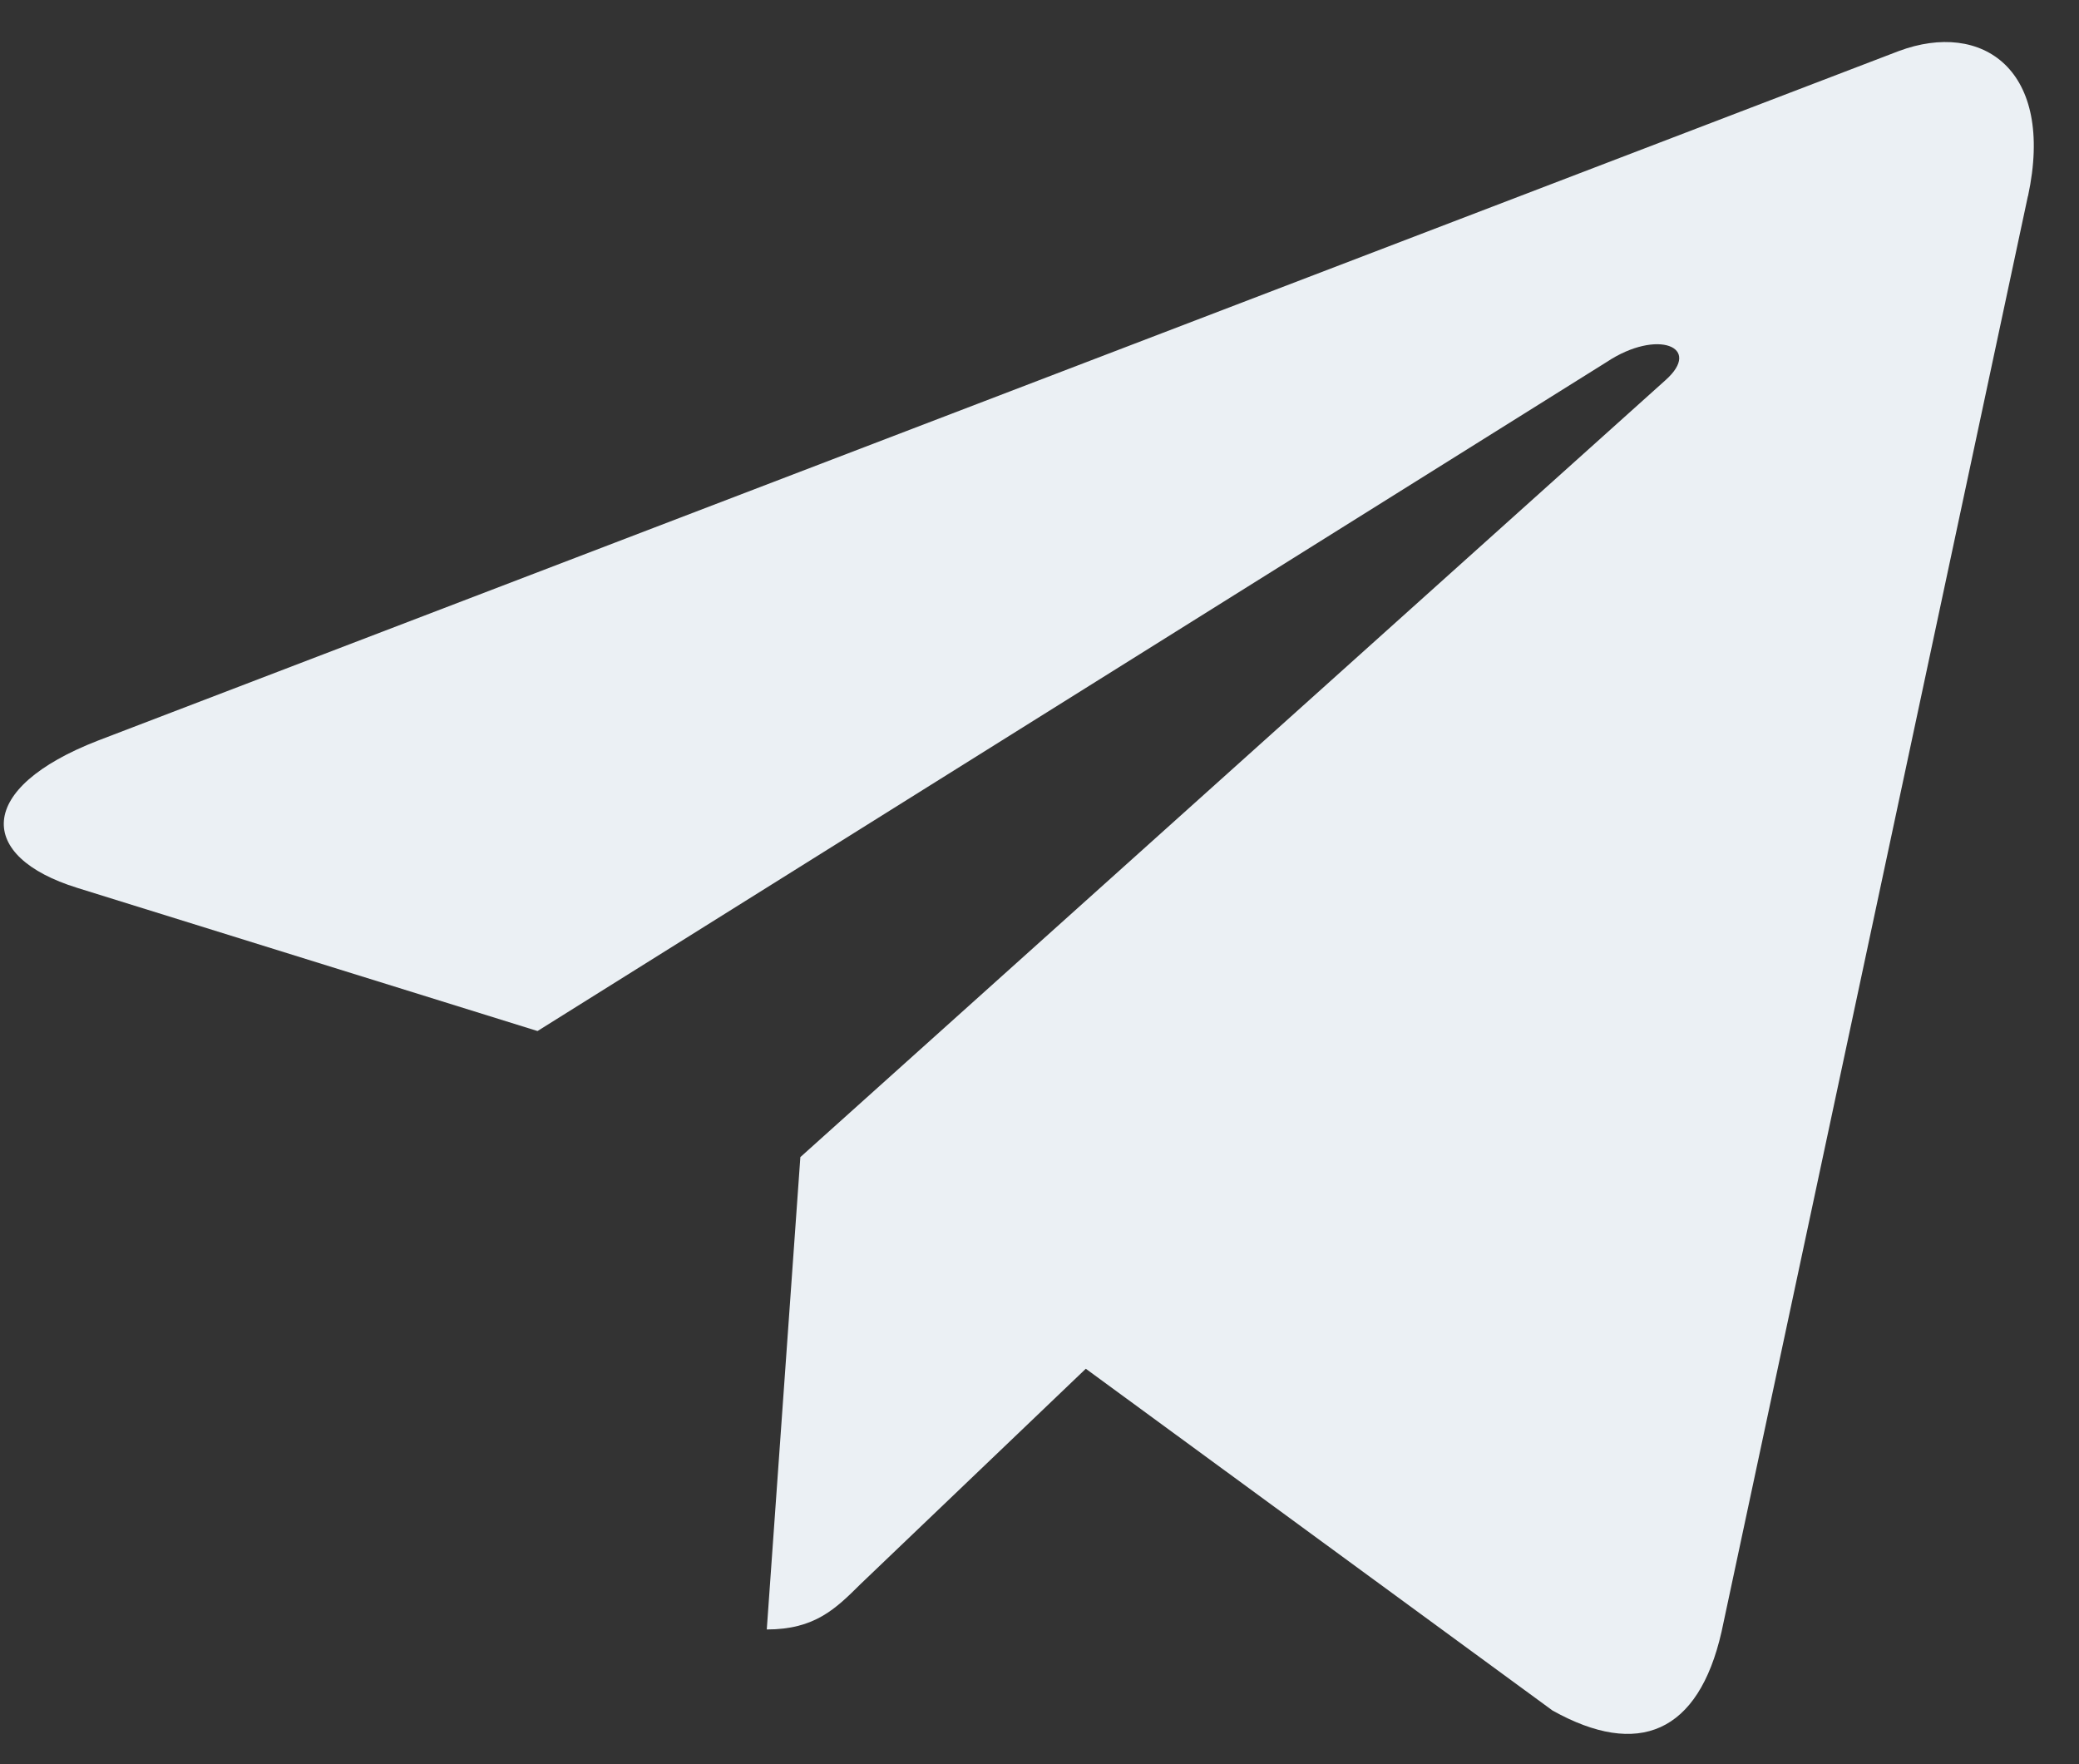 <svg width="33" height="28" viewBox="0 0 33 28" fill="none" xmlns="http://www.w3.org/2000/svg">
<rect x="0" y="0" width="33" height="28" fill="#333333" stroke="none"/>
<path d="M12.704 18.365L12.171 25.862C12.933 25.862 13.264 25.534 13.66 25.141L17.235 21.724L24.644 27.149C26.003 27.907 26.96 27.508 27.326 25.899L32.189 3.112L32.191 3.111C32.622 1.103 31.464 0.317 30.14 0.81L1.556 11.754C-0.395 12.511 -0.365 13.598 1.224 14.091L8.532 16.364L25.507 5.743C26.306 5.214 27.032 5.506 26.435 6.035L12.704 18.365Z" fill="#EBF0F4"/>
</svg>
